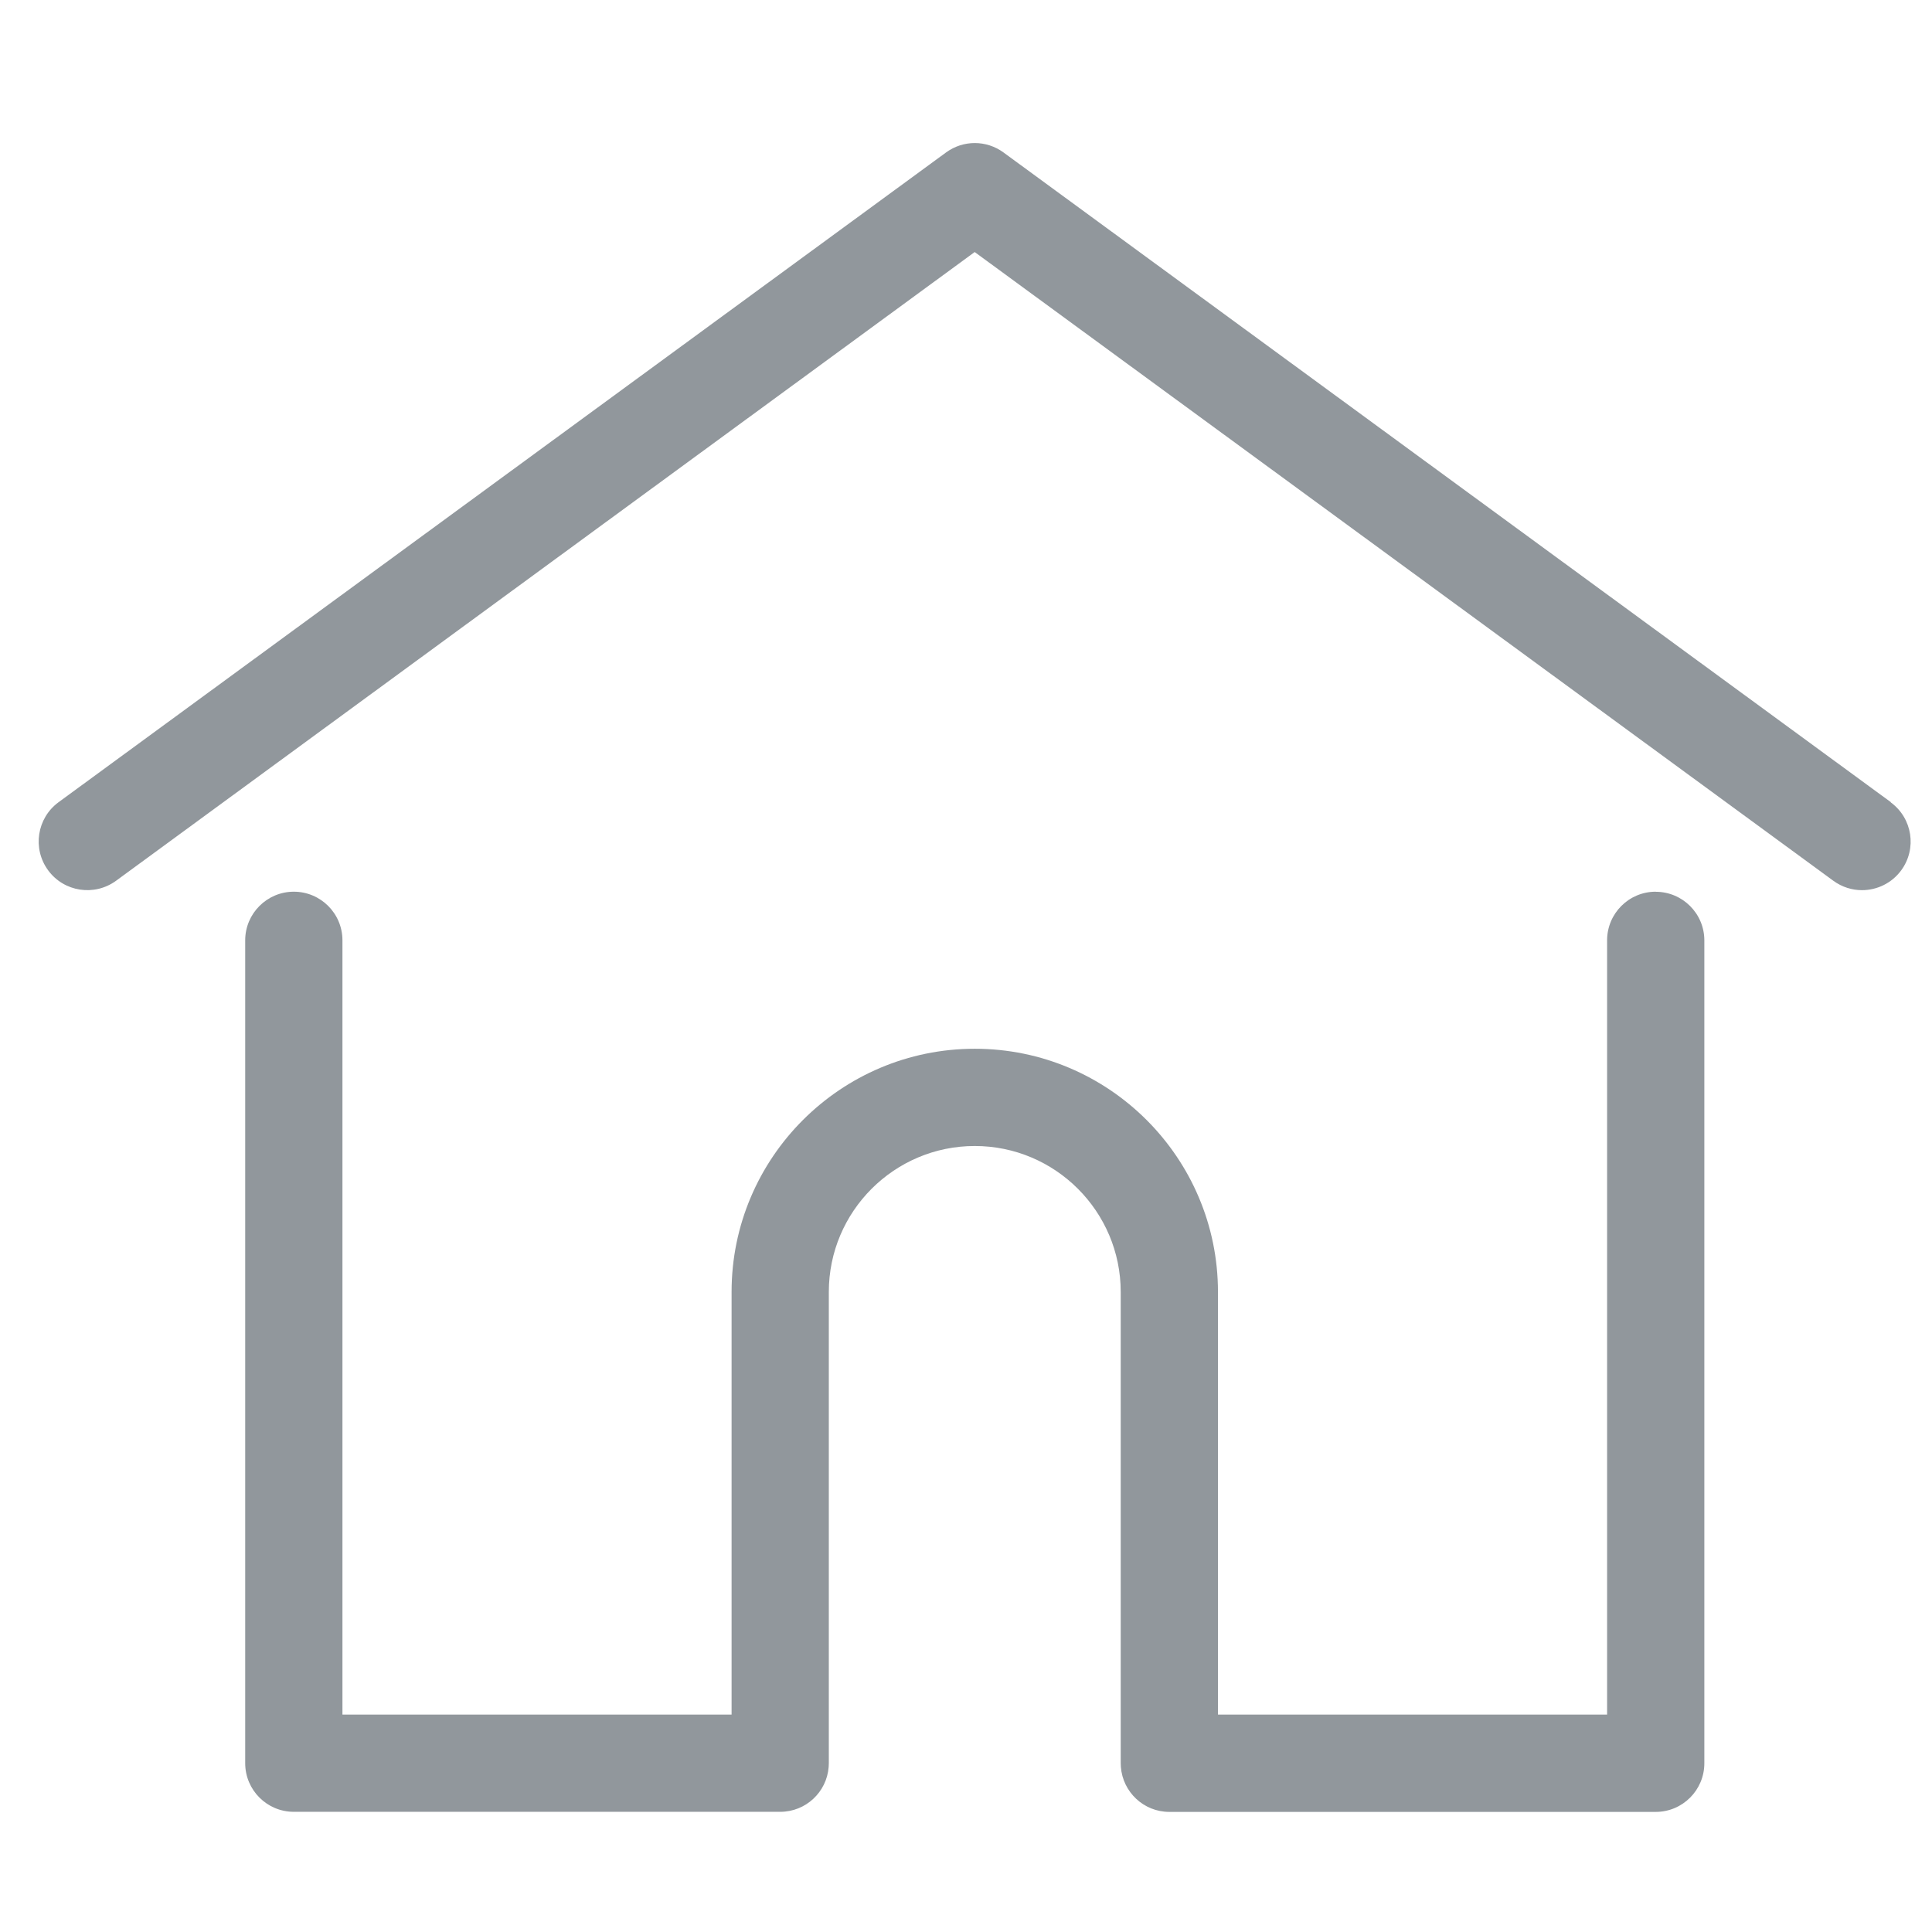 <svg xmlns="http://www.w3.org/2000/svg" width="13" height="13" viewBox="0 0 24 24">
 <g>
  <title>background</title>
  <rect fill="none" id="canvas_background" height="5.2" width="5.2" y="-1" x="-1"/>
 </g>

 <g>
  <title>Layer 1</title>
  <g id="svg_2">
   <path id="svg_3" d="m23.489,9.965l-11.023,-8.071c-0.213,-0.156 -0.501,-0.156 -0.714,0l-11.024,8.071c-0.269,0.197 -0.328,0.575 -0.131,0.845s0.575,0.328 0.845,0.131l10.666,-7.81l10.666,7.81c0.108,0.079 0.233,0.117 0.356,0.117c0.186,0 0.37,-0.086 0.488,-0.247c0.197,-0.269 0.139,-0.647 -0.131,-0.844l-0,0z" fill="#91979c"/>
  </g>
  <g id="svg_5">
   <path id="svg_6" d="m20.568,11.077c-0.334,0 -0.604,0.271 -0.604,0.604l0,9.618l-4.834,0l0,-5.25c0,-1.666 -1.355,-3.021 -3.021,-3.021s-3.021,1.355 -3.021,3.021l0,5.25l-4.834,0l0,-9.618c0,-0.334 -0.271,-0.604 -0.604,-0.604s-0.604,0.271 -0.604,0.604l0,10.222c0,0.334 0.271,0.604 0.604,0.604l6.042,0c0.318,0 0.578,-0.245 0.602,-0.557c0.001,-0.014 0.002,-0.03 0.002,-0.047l0,-5.854c0,-1 0.813,-1.813 1.813,-1.813s1.813,0.813 1.813,1.813l0,5.854c0,0.017 0.001,0.033 0.002,0.047c0.024,0.312 0.284,0.558 0.602,0.558l6.042,0c0.334,0 0.604,-0.271 0.604,-0.604l0,-10.222c-0,-0.334 -0.271,-0.604 -0.604,-0.604l0,0z" fill="#91979c"/>
  </g>
 </g>
</svg>